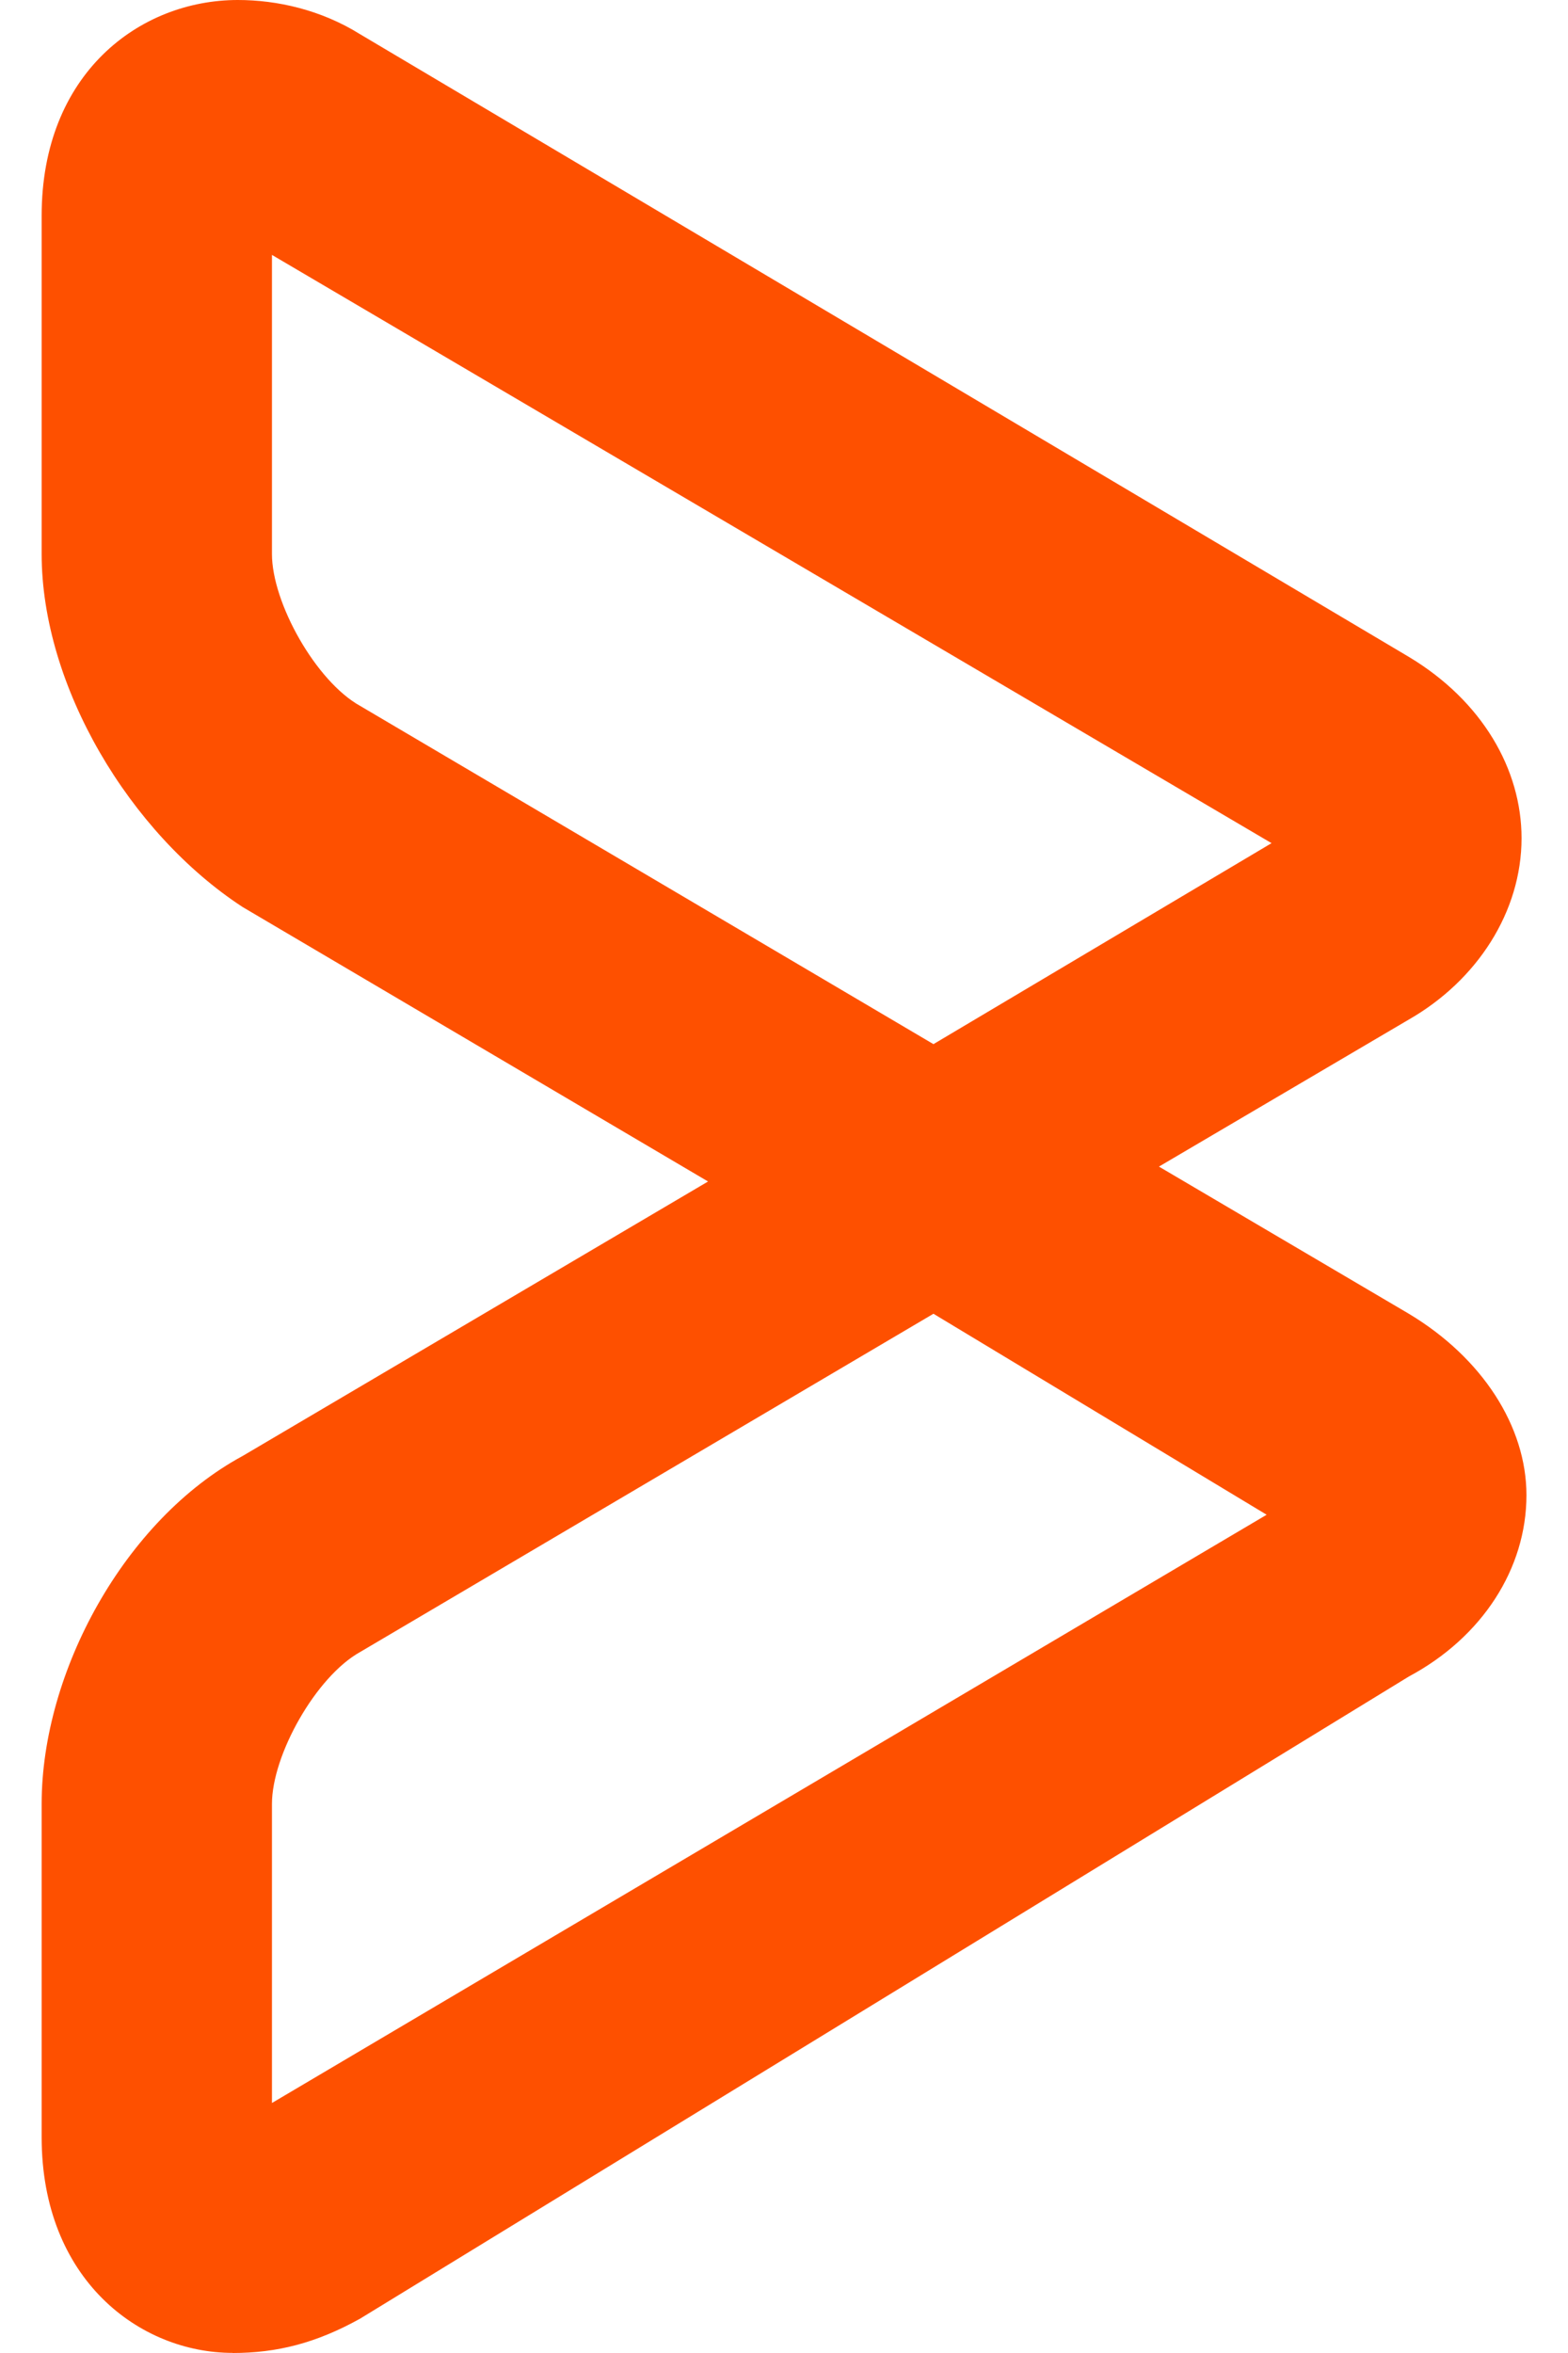 <svg fill="#FE5000" role="img" viewBox="0 0 16 24" xmlns="http://www.w3.org/2000/svg"><title>BMC Software</title><path d="M2.375 23.999c-0.95 0-1.95-0.749-1.95-2.2v-3.4c0-1.349 0.85-2.899 2.05-3.548l4.75-2.8-4.75-2.8C1.325 8.5 0.425 7 0.425 5.65V2.2c0-1.45 1-2.2 2.002-2.2 0.4 0 0.849 0.1 1.249 0.35l10.7 6.35c0.75 0.45 1.15 1.149 1.15 1.849 0 0.75-0.452 1.45-1.15 1.85l-2.55 1.5 2.55 1.501c0.75 0.45 1.2 1.15 1.2 1.85 0 0.75-0.452 1.45-1.2 1.85L3.674 23.65c-0.45 0.25-0.85 0.35-1.3 0.35z m7.15-10.599l-5.85 3.45c-0.45 0.25-0.9 1.05-0.9 1.55v3.05l10.15-6zM2.775 2.6v3.05c0 0.5 0.45 1.3 0.9 1.55l5.85 3.45 3.45-2.05z"/></svg>
